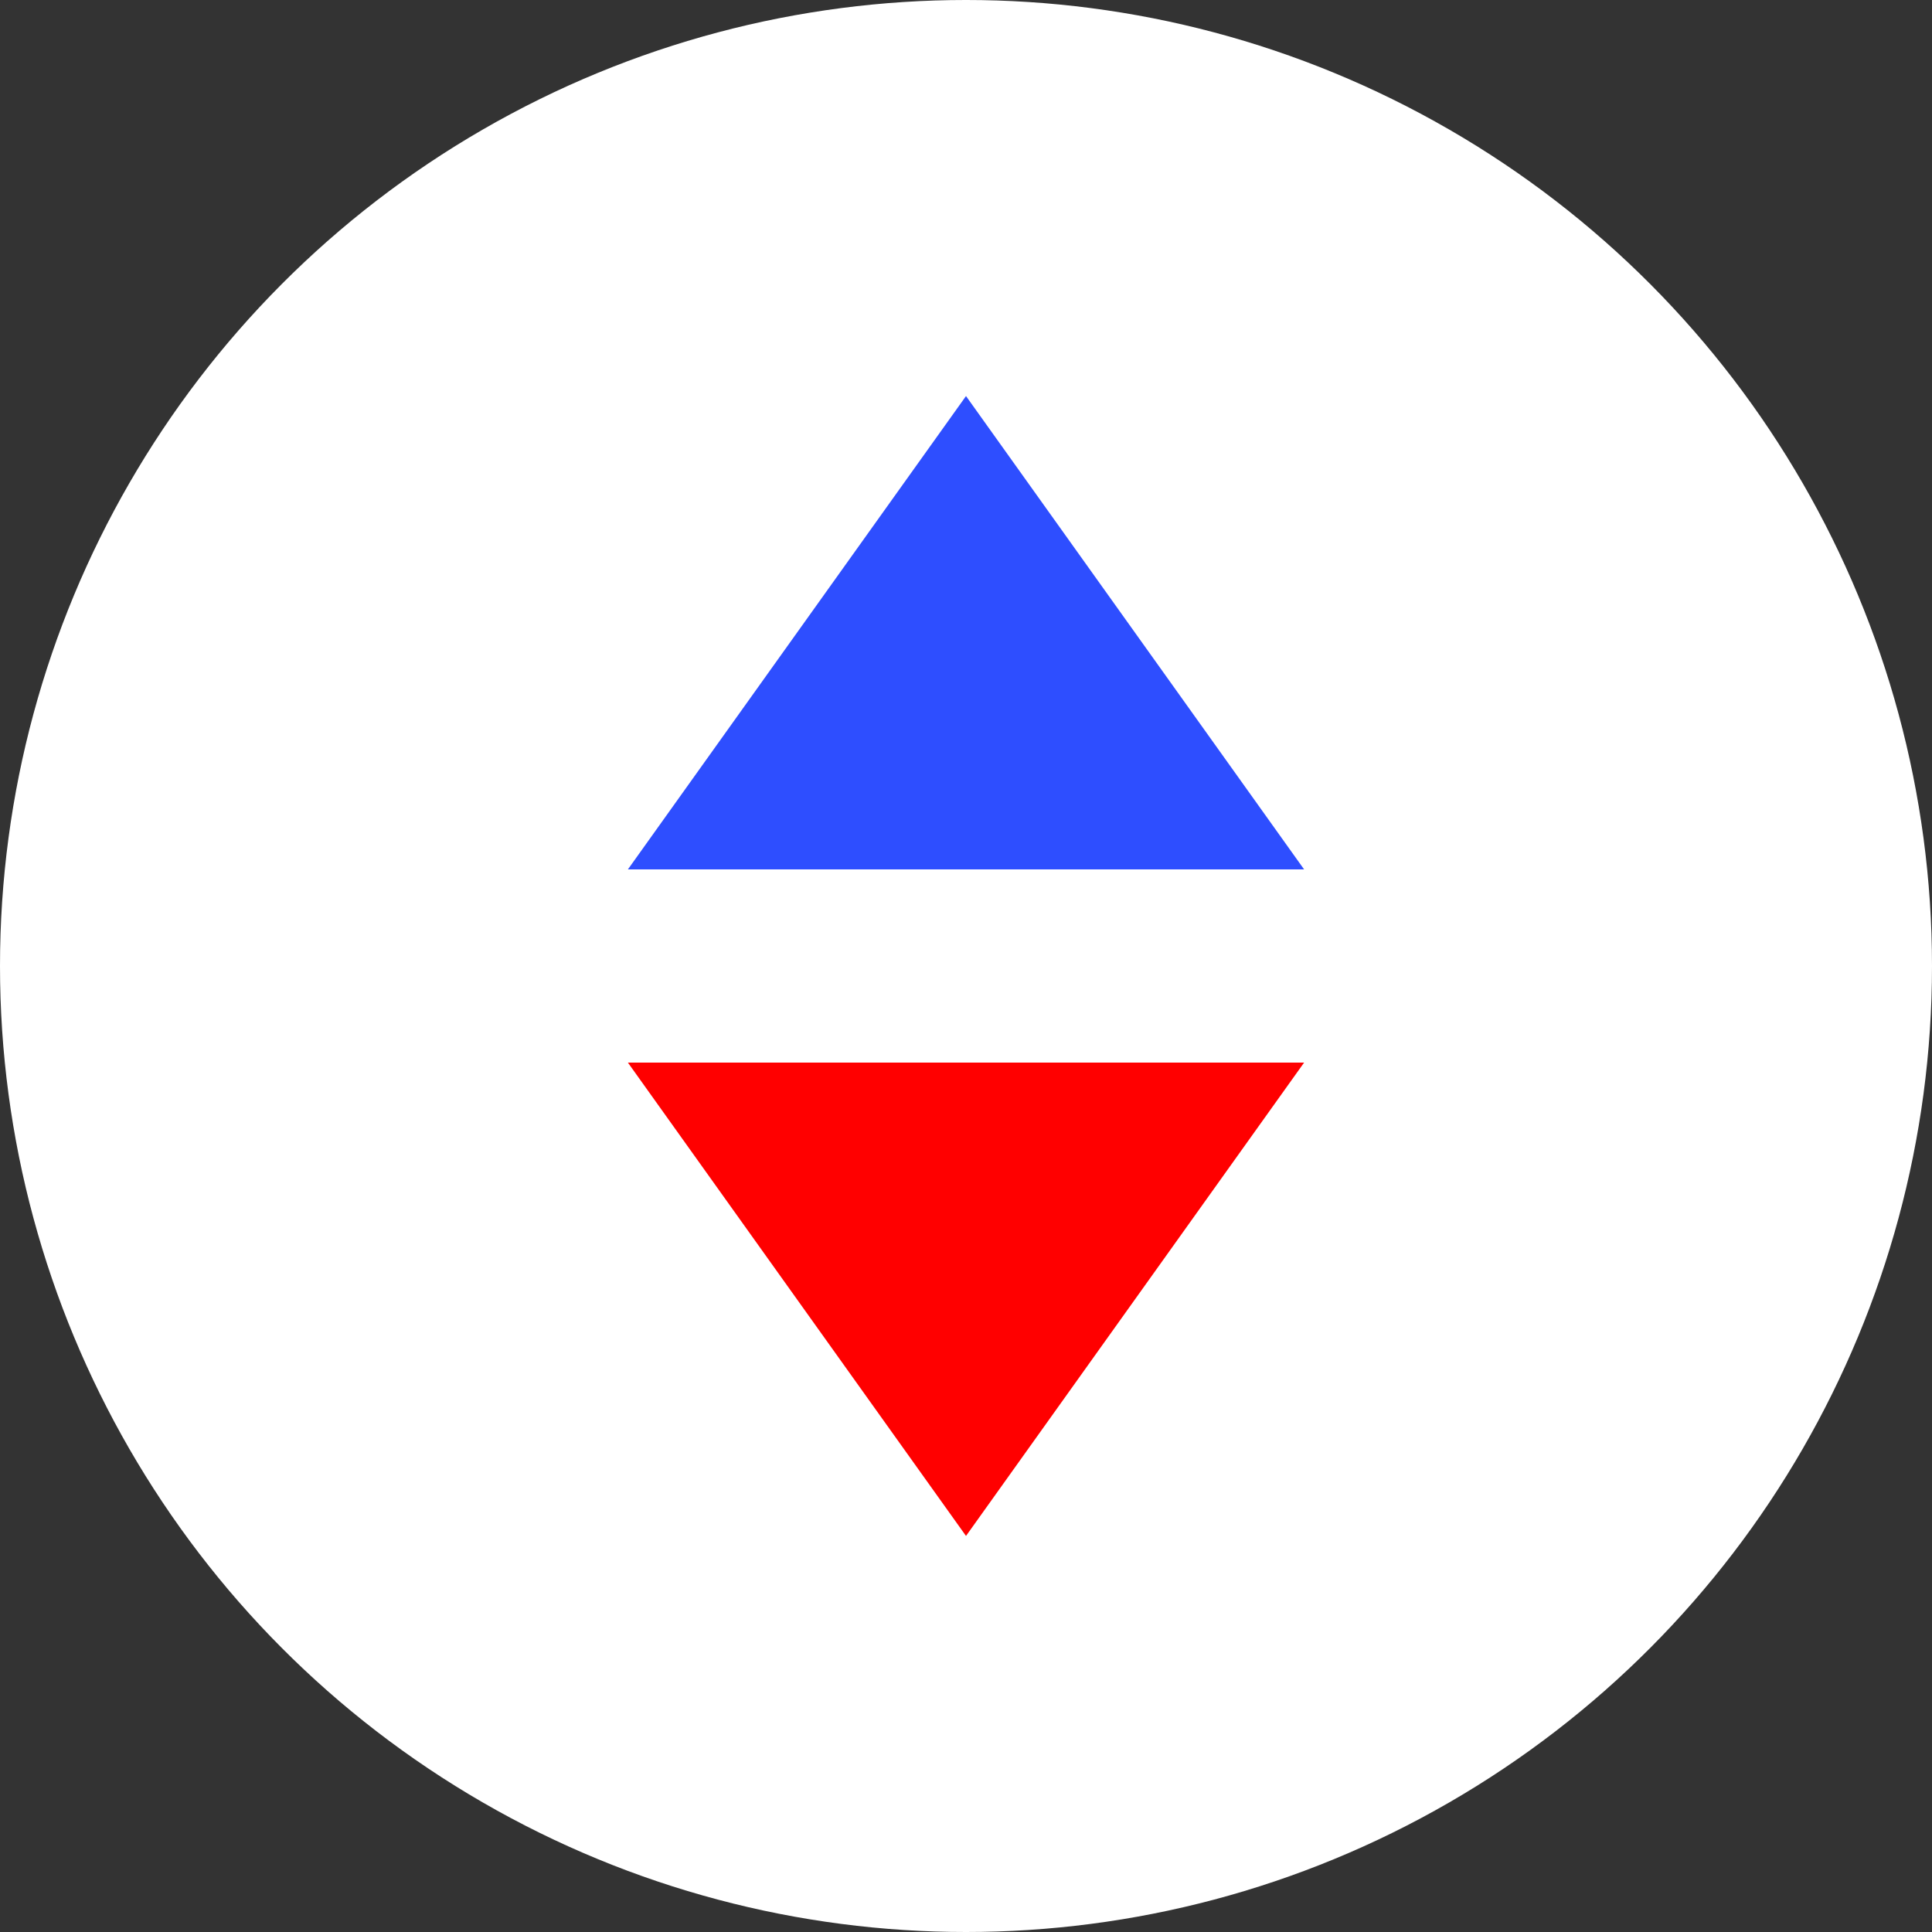 <?xml version="1.0" encoding="utf-8"?>
<!-- Generator: Adobe Illustrator 22.1.0, SVG Export Plug-In . SVG Version: 6.00 Build 0)  -->
<svg version="1.1" id="레이어_1" xmlns="http://www.w3.org/2000/svg" xmlns:xlink="http://www.w3.org/1999/xlink" x="0px"
	 y="0px" viewBox="0 0 20 20" style="enable-background:new 0 0 20 20;" xml:space="preserve">
<rect x="0" y="0" width="20" height="20" fill="#333333" stroke="none"/>
<style type="text/css">
	.st0{fill:#FFFFFF;}
	.st1{fill:#2E4EFF;}
	.st2{fill:#FF0000;}
</style>
<g>
	<g>
		<circle class="st0" cx="10" cy="10" r="10"/>
	</g>
	<g>
		<polygon class="st1" points="10,4.1 6.5,9 13.5,9 		"/>
		<polygon class="st2" points="10,15.9 13.5,11 6.5,11 		"/>
	</g>
</g>
</svg>

